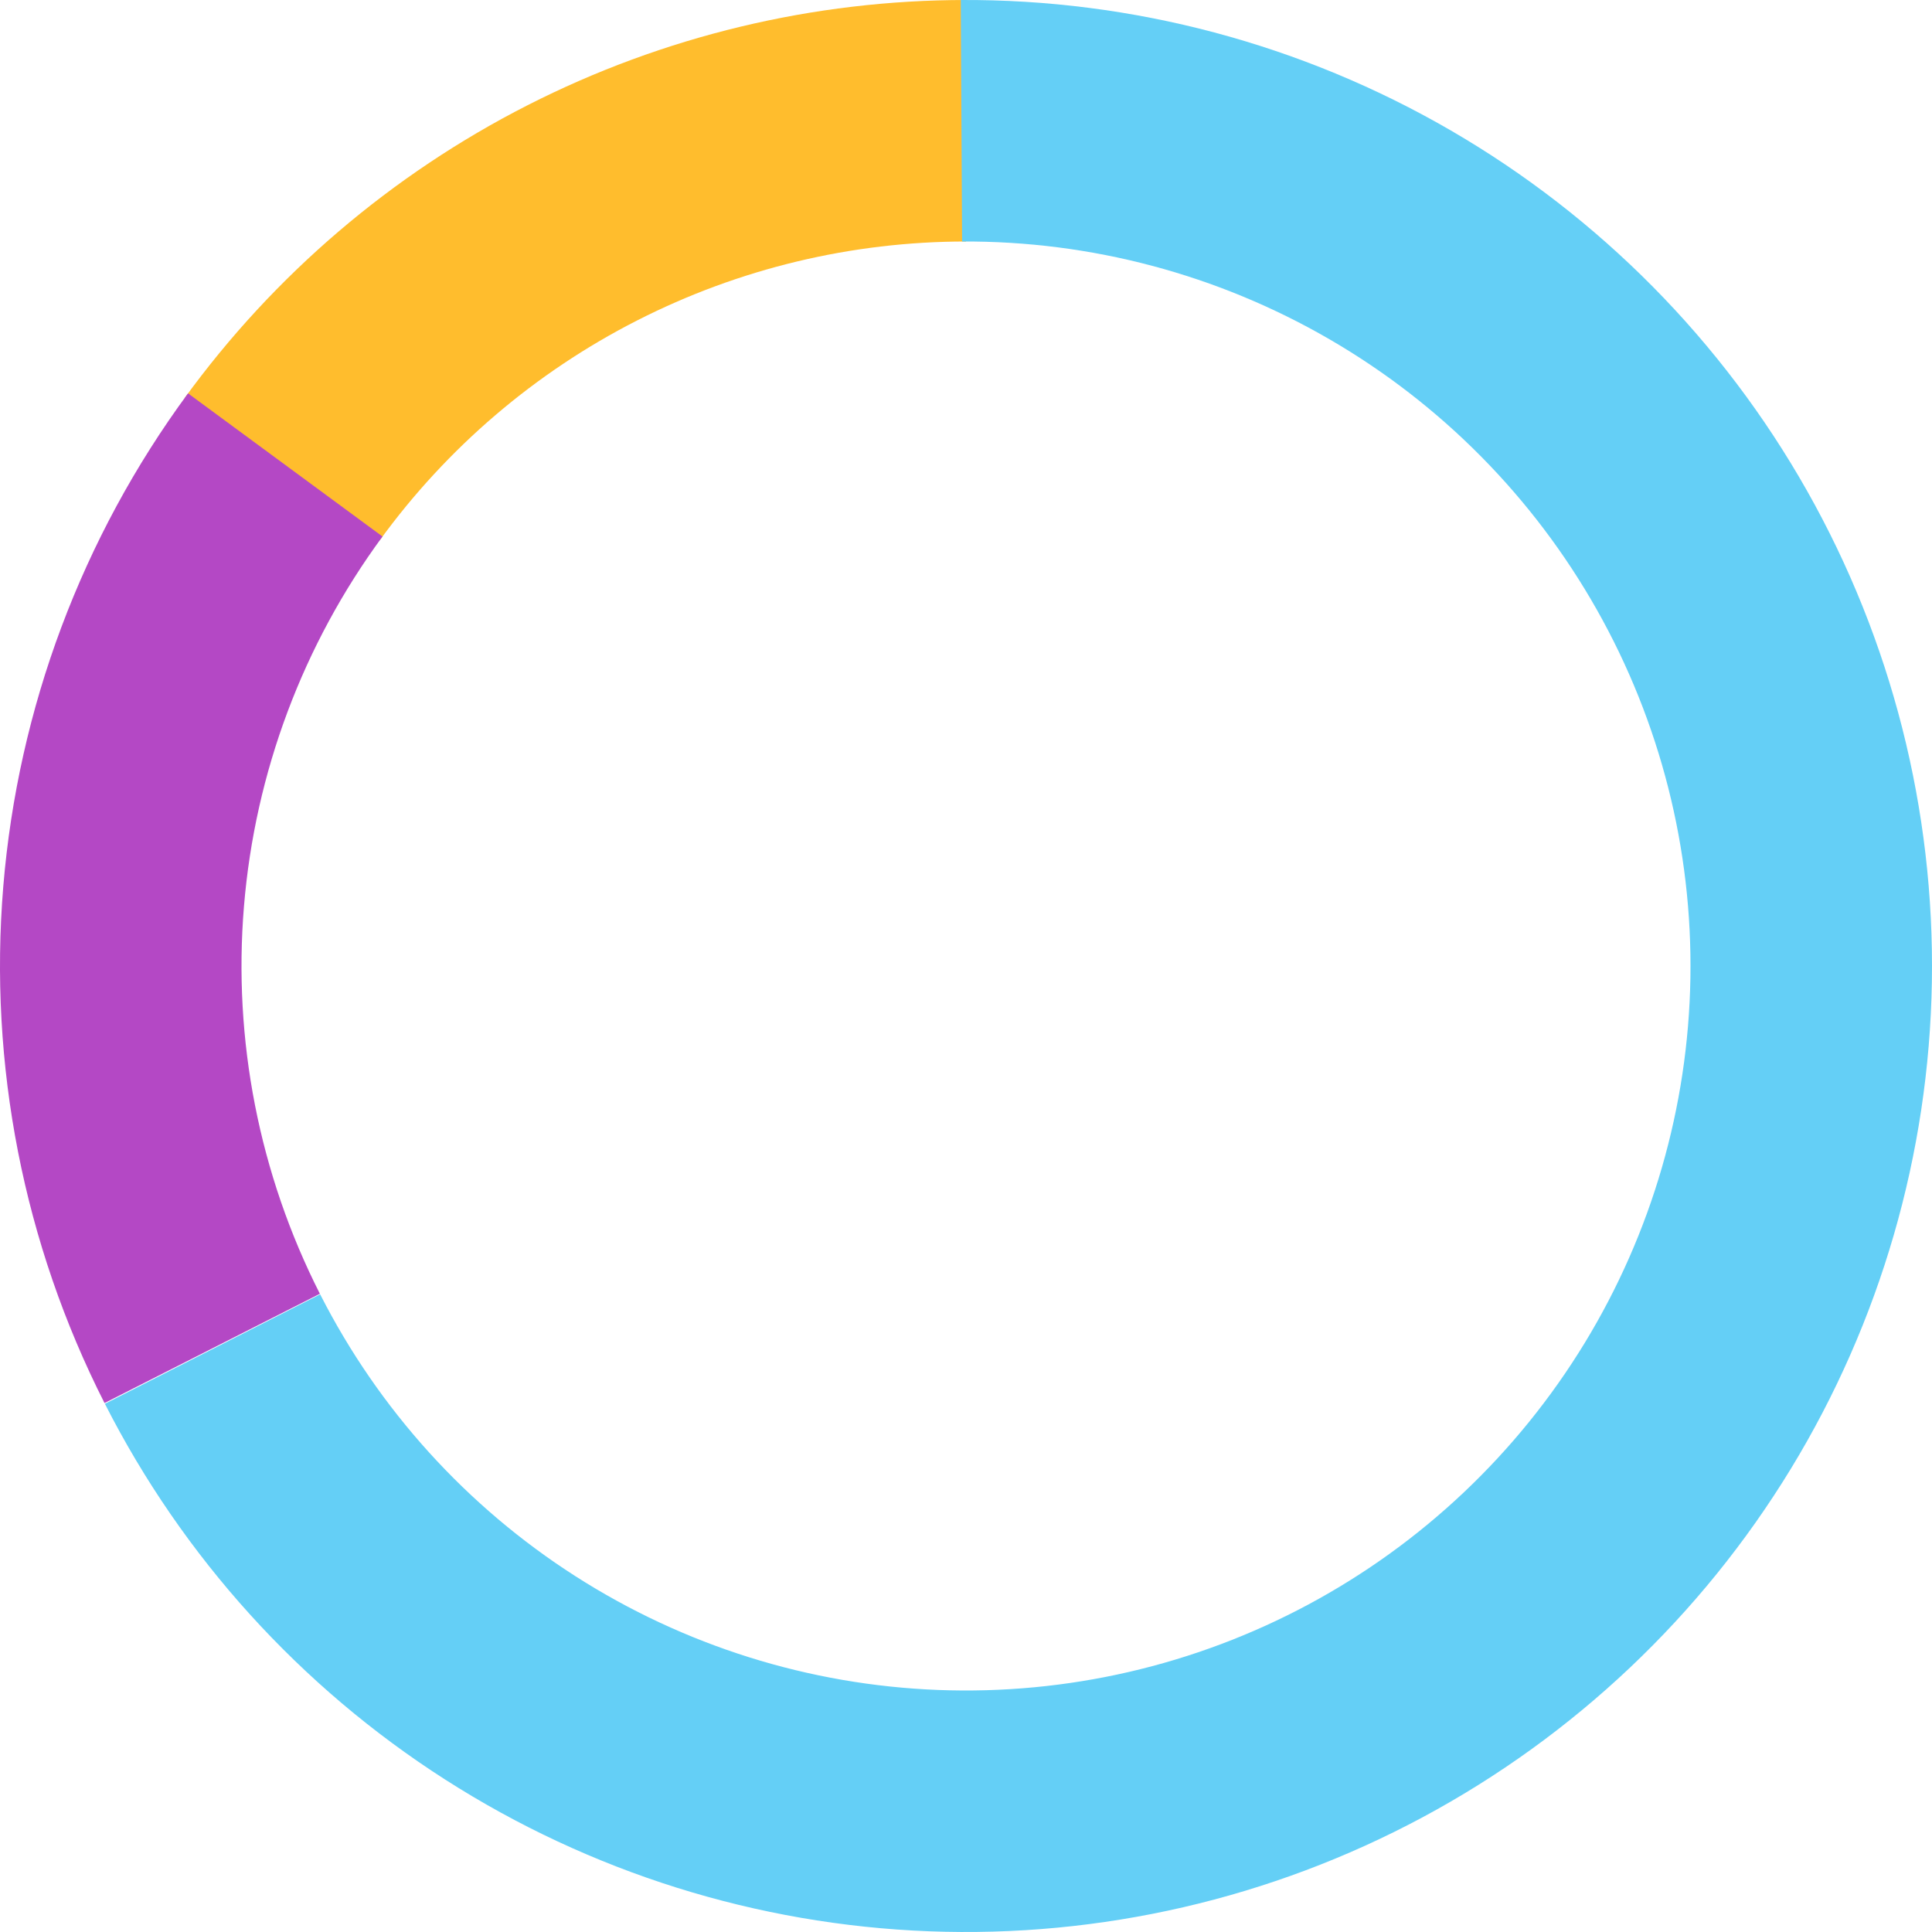<svg width="191" height="191" viewBox="0 0 191 191" fill="none" xmlns="http://www.w3.org/2000/svg">
<path d="M95.5 0C80.429 -1.79719e-07 65.572 3.567 52.144 10.409C38.716 17.251 27.097 27.174 18.239 39.367L37.554 53.4C44.198 44.255 52.912 36.813 62.983 31.682C73.054 26.55 84.197 23.875 95.5 23.875V0Z" fill="#FFBD2D"/>
<path d="M18.589 38.888C8.105 53.131 1.783 70.004 0.325 87.629C-1.133 105.253 2.332 122.936 10.333 138.707L31.625 127.905C25.624 116.077 23.026 102.815 24.119 89.597C25.212 76.378 29.954 63.723 37.816 53.041L18.589 38.888Z" fill="#B448C5"/>
<path d="M10.371 138.782C18.076 153.937 29.687 166.76 44.005 175.927C58.323 185.094 74.829 190.273 91.817 190.929C108.806 191.585 125.661 187.693 140.643 179.657C155.625 171.62 168.19 159.73 177.04 145.214C185.89 130.698 190.705 114.082 190.987 97.083C191.269 80.085 187.008 63.319 178.644 48.517C170.28 33.716 158.116 21.415 143.409 12.886C128.702 4.358 111.984 -0.091 94.983 0.001L95.112 23.876C107.863 23.807 120.401 27.143 131.432 33.54C142.462 39.936 151.585 49.162 157.858 60.263C164.131 71.364 167.327 83.938 167.115 96.688C166.904 109.437 163.293 121.898 156.655 132.785C150.017 143.672 140.594 152.59 129.357 158.617C118.121 164.645 105.479 167.563 92.738 167.072C79.997 166.58 67.617 162.696 56.879 155.82C46.141 148.945 37.432 139.328 31.653 127.961L10.371 138.782Z" fill="#64CFF6"/>
</svg>
